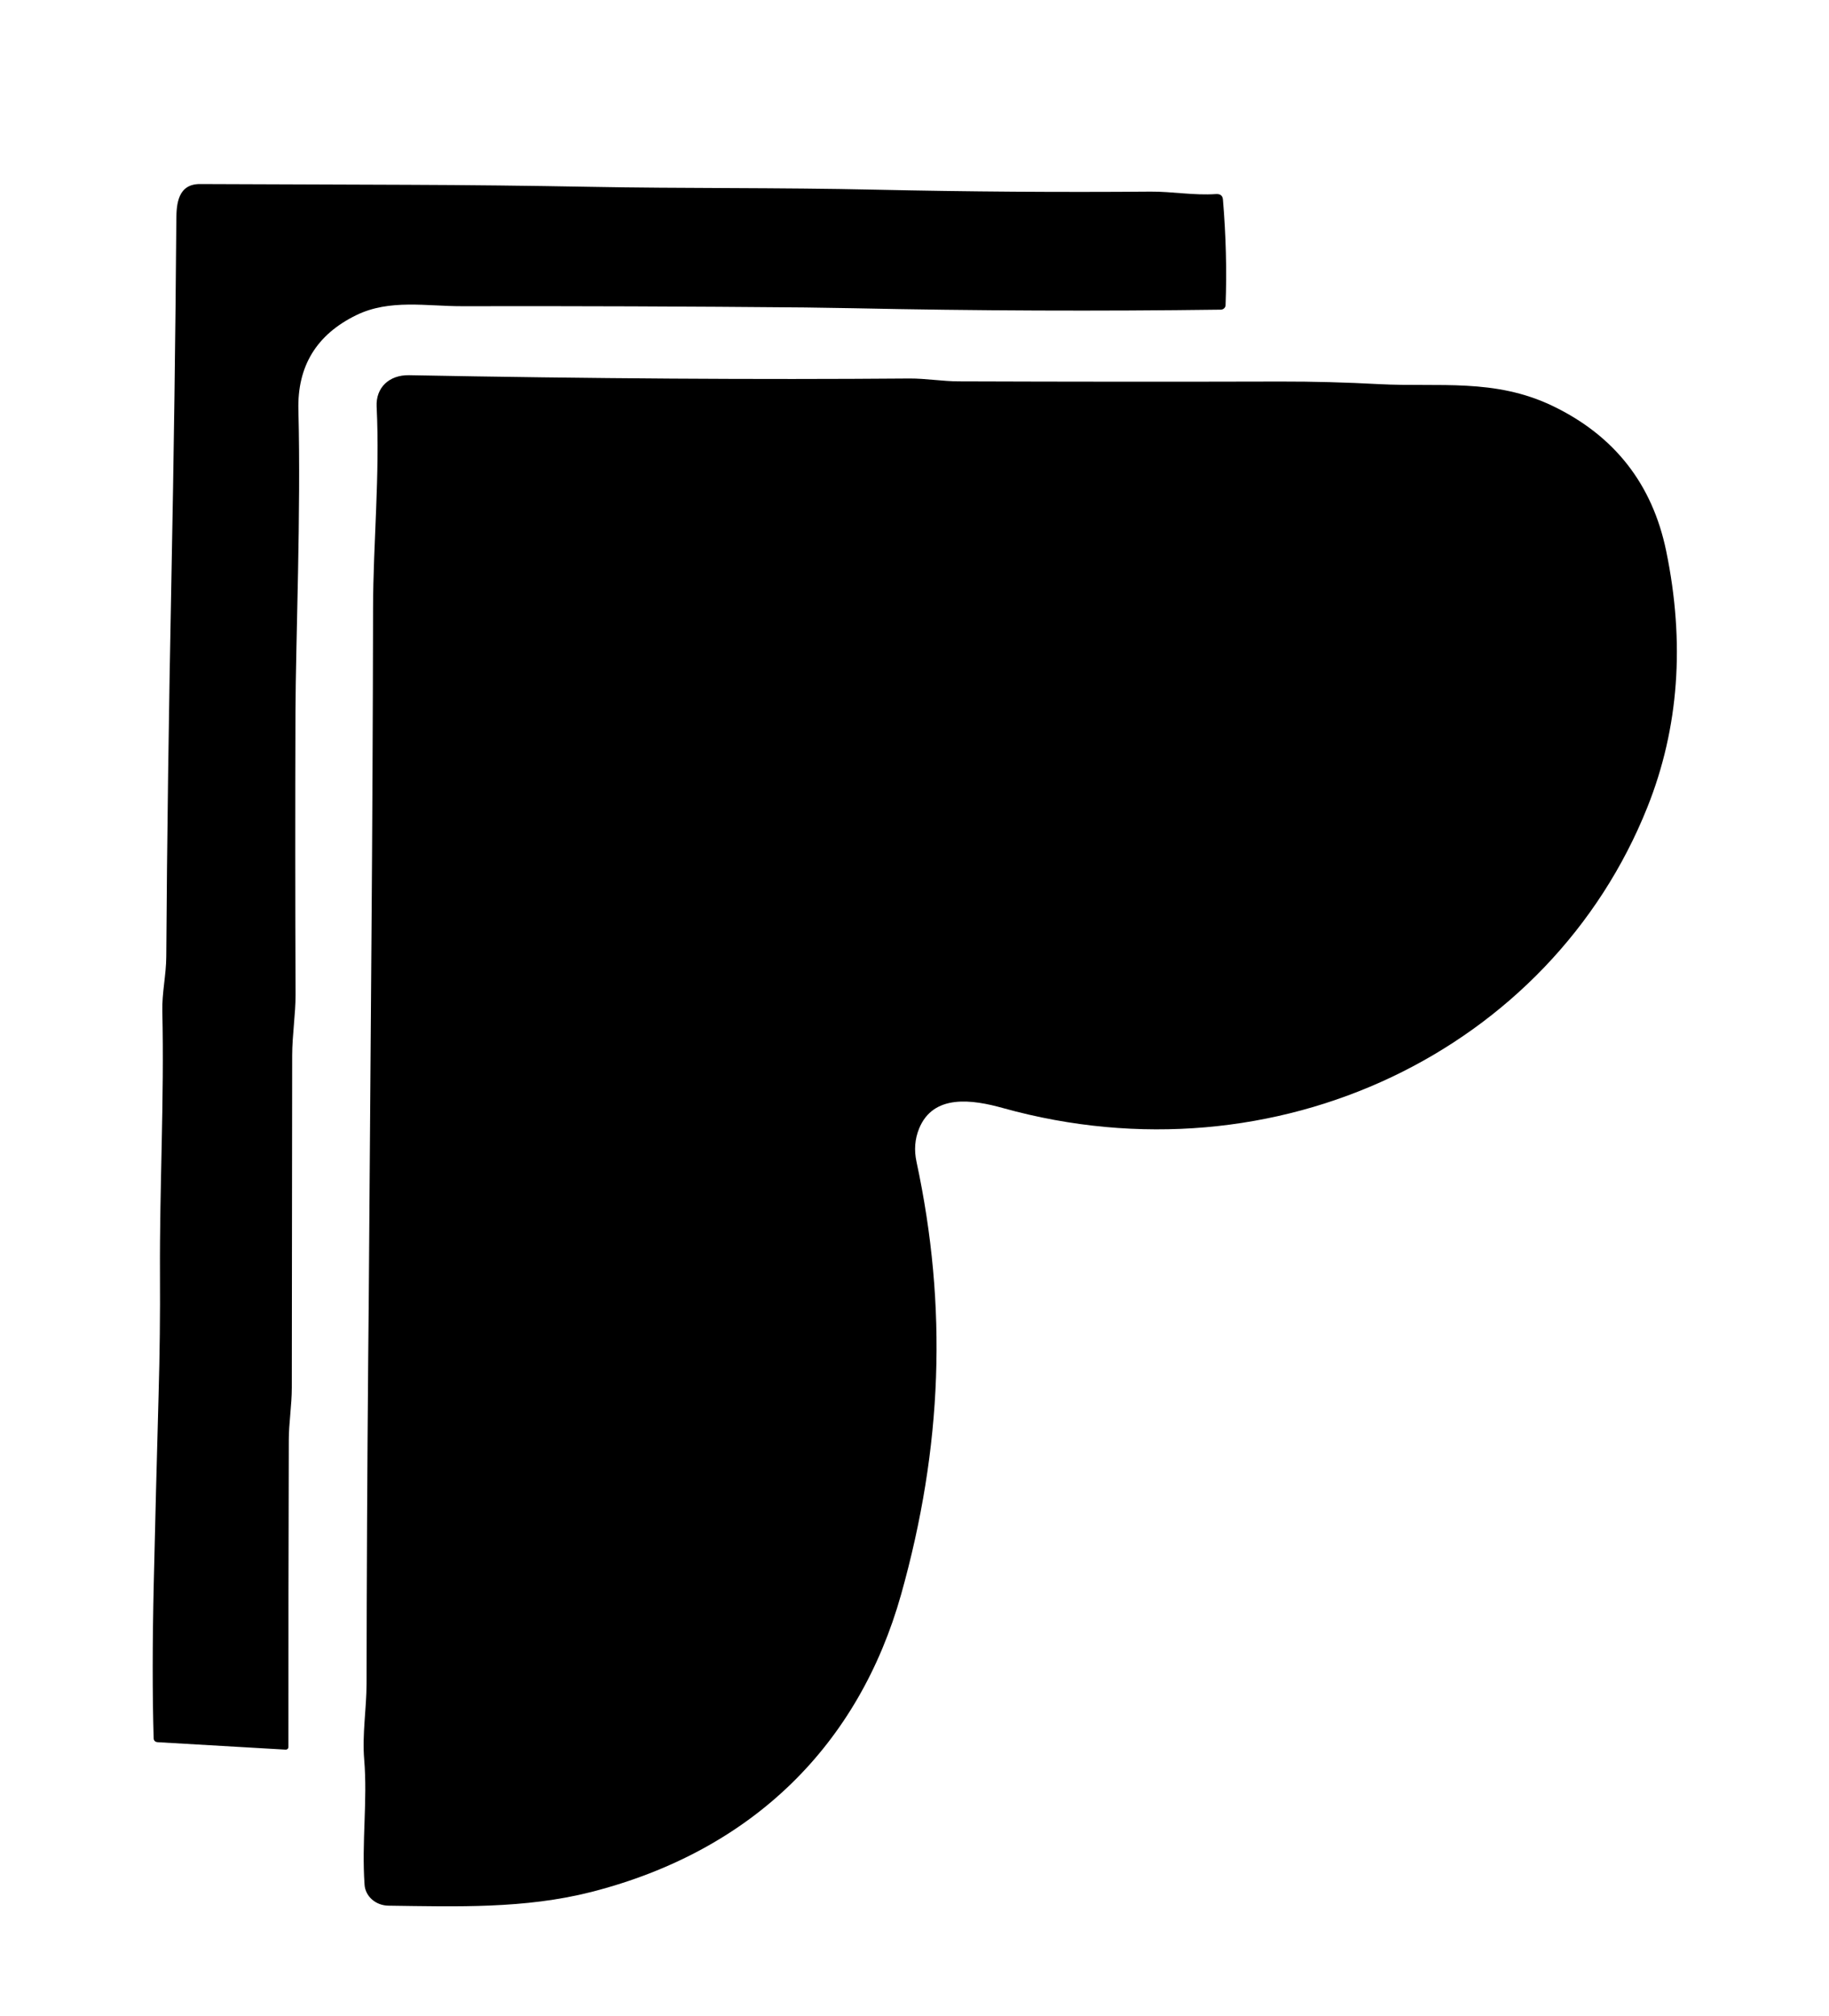 <svg width="196" height="216" viewBox="0 0 196 216" fill="none" xmlns="http://www.w3.org/2000/svg">
<g clip-path="url(#clip0_100_1231)" filter="url(#filter0_dddddd_100_1231)">
<path d="M140.426 29.538C144.655 29.574 148.666 29.559 152.457 29.493C157.393 29.403 161.315 29.727 164.224 30.468C170.963 32.183 176.572 35.7 181.05 41.02C184.351 44.95 186.479 50.453 187.433 57.53C188.708 67.008 187.832 75.854 184.805 84.069C183.04 88.853 180.331 94.32 176.677 100.47C156.311 134.745 127.316 165.463 94.428 190.251C87.983 195.107 83.832 198.137 81.975 199.341C70.219 206.987 55.961 208.395 41.92 207.916C36.808 207.736 33.288 205.47 31.36 201.119C30.153 198.393 30.712 194.755 30.585 191.767C30.565 191.22 30.255 190.937 29.653 190.919C24.195 190.775 18.92 190.531 13.827 190.188C11.827 190.052 10.307 190.441 8.885 188.807C8.323 188.157 8.035 187.188 8.022 185.9C7.97 181.17 8.009 176.28 8.14 171.232C8.487 157.445 8.696 143.778 8.768 130.232C8.777 128.273 9.17 126.359 9.13 124.364C8.934 114.715 9.385 105.128 9.444 95.722C9.474 89.422 9.778 83.085 9.738 76.856C9.699 68.344 10.229 59.697 10.209 51.283C10.203 47.312 10.278 42.666 10.435 37.346C10.618 31.226 10.676 25.371 10.611 19.78C10.533 13.308 14.092 7.982 21.701 8C30.395 8.024 38.645 8.042 46.45 8.054C48.892 8.054 51.363 8.406 53.794 8.415C82.289 8.518 109.539 8.755 135.543 9.128C136.53 9.142 137.473 9.507 138.175 10.146C138.877 10.786 139.283 11.65 139.308 12.559L139.808 28.978C139.815 29.345 140.021 29.532 140.426 29.538ZM38.184 29.764C41.753 28.021 45.724 28.816 49.529 28.807C61.479 28.783 73.732 28.828 86.29 28.942C87.918 28.96 89.633 28.987 91.438 29.023C104.597 29.3 117.723 29.351 130.816 29.177C130.952 29.175 131.081 29.125 131.178 29.038C131.275 28.95 131.331 28.832 131.336 28.707C131.473 24.994 131.379 21.221 131.052 17.388C131.019 16.961 130.771 16.762 130.307 16.792C127.953 16.955 125.571 16.512 123.305 16.53C113.52 16.609 103.708 16.539 93.869 16.323C83.358 16.088 73.052 16.205 63.247 16.016C56.69 15.896 50.166 15.823 43.675 15.799C36.648 15.775 29.235 15.748 21.436 15.718C19.063 15.709 18.907 17.857 18.897 19.5C18.805 31.951 18.629 44.817 18.367 58.099C18.08 72.578 17.896 86.043 17.818 98.494C17.808 100.461 17.347 102.384 17.396 104.352C17.612 113.812 17.093 123.119 17.142 132.498C17.168 136.794 17.119 141.112 16.994 145.451C16.805 152.233 16.632 158.997 16.475 165.743C16.331 172.038 16.328 177.529 16.465 182.217C16.471 182.494 16.625 182.641 16.926 182.659L30.595 183.454C30.636 183.456 30.677 183.451 30.716 183.438C30.754 183.425 30.79 183.404 30.819 183.378C30.849 183.352 30.872 183.32 30.887 183.285C30.903 183.25 30.91 183.212 30.908 183.174C30.902 172.191 30.915 161.215 30.948 150.244C30.948 148.538 31.271 146.534 31.271 144.666C31.278 133.322 31.291 121.464 31.31 109.091C31.31 106.925 31.683 104.605 31.673 102.565C31.634 92.497 31.631 82.408 31.663 72.298C31.693 64.67 32.262 50.841 31.977 39.928C31.853 35.228 33.922 31.84 38.184 29.764ZM166.41 39.504C160.164 36.498 154.173 37.491 147.809 37.157C144.221 36.964 140.7 36.871 137.249 36.877C125.901 36.907 114.409 36.901 102.773 36.859C101.018 36.859 99.204 36.543 97.468 36.552C81.198 36.684 63.319 36.567 43.832 36.2C41.665 36.164 40.263 37.563 40.361 39.558C40.724 46.969 39.988 54.1 39.978 61.204C39.959 72.542 39.9 84.592 39.802 97.149C39.704 109.786 39.609 122.424 39.518 135.061C39.498 137.167 39.478 139.274 39.459 141.38C39.354 153.476 39.295 165.144 39.282 176.386C39.273 179.112 38.802 181.802 39.027 184.501C39.4 188.951 38.743 193.311 39.067 197.933C39.108 198.532 39.394 199.096 39.866 199.511C40.339 199.925 40.963 200.161 41.616 200.171C49.009 200.271 56.226 200.514 63.345 198.709C80.74 194.268 92.055 182.849 96.566 166.826C100.998 151.039 101.557 136.036 98.213 120.465C97.945 119.219 98.037 118.04 98.488 116.926C100.008 113.18 104.195 113.794 107.509 114.724C136.759 122.857 166.165 108.504 176.549 82.453C179.916 74.01 180.583 64.866 178.55 55.021C177.066 47.865 173.019 42.693 166.41 39.504Z" fill="white"/>
<path d="M38.184 29.764C33.922 31.84 31.853 35.228 31.977 39.928C32.262 50.841 31.693 64.67 31.663 72.298C31.631 82.408 31.634 92.497 31.673 102.565C31.683 104.605 31.31 106.925 31.31 109.091C31.291 121.464 31.278 133.322 31.271 144.666C31.271 146.534 30.948 148.538 30.948 150.244C30.915 161.215 30.902 172.191 30.908 183.174C30.91 183.212 30.903 183.25 30.887 183.285C30.872 183.32 30.849 183.352 30.819 183.378C30.79 183.404 30.754 183.425 30.716 183.438C30.677 183.451 30.636 183.456 30.595 183.454L16.926 182.659C16.625 182.641 16.471 182.494 16.465 182.217C16.328 177.529 16.331 172.038 16.475 165.743C16.632 158.997 16.805 152.233 16.994 145.451C17.119 141.112 17.168 136.794 17.142 132.498C17.093 123.119 17.612 113.812 17.396 104.352C17.347 102.384 17.808 100.461 17.818 98.494C17.897 86.043 18.08 72.578 18.367 58.099C18.629 44.817 18.805 31.951 18.897 19.5C18.907 17.857 19.063 15.709 21.436 15.718C29.235 15.748 36.648 15.775 43.675 15.799C50.166 15.823 56.69 15.896 63.247 16.016C73.052 16.205 83.358 16.088 93.869 16.323C103.708 16.539 113.52 16.609 123.305 16.53C125.571 16.512 127.953 16.955 130.307 16.792C130.771 16.762 131.019 16.961 131.052 17.388C131.379 21.221 131.473 24.994 131.336 28.707C131.331 28.832 131.275 28.95 131.178 29.038C131.081 29.125 130.952 29.175 130.816 29.177C117.723 29.351 104.597 29.3 91.438 29.023C89.633 28.987 87.918 28.96 86.29 28.942C73.732 28.828 61.479 28.783 49.529 28.807C45.724 28.816 41.753 28.021 38.184 29.764Z" fill="black"/>
<path d="M166.41 39.504C173.019 42.693 177.066 47.865 178.55 55.021C180.583 64.866 179.916 74.01 176.549 82.453C166.165 108.504 136.759 122.857 107.509 114.724C104.195 113.794 100.008 113.18 98.488 116.926C98.037 118.04 97.945 119.219 98.213 120.465C101.557 136.036 100.998 151.039 96.566 166.826C92.055 182.849 80.74 194.268 63.345 198.709C56.226 200.514 49.009 200.271 41.616 200.171C40.963 200.161 40.339 199.925 39.866 199.511C39.394 199.096 39.108 198.532 39.067 197.933C38.743 193.311 39.4 188.951 39.027 184.501C38.802 181.802 39.273 179.112 39.282 176.386C39.295 165.144 39.354 153.476 39.459 141.38C39.478 139.274 39.498 137.167 39.518 135.061C39.609 122.424 39.704 109.786 39.802 97.149C39.9 84.592 39.959 72.542 39.978 61.204C39.988 54.1 40.724 46.969 40.361 39.558C40.263 37.563 41.665 36.164 43.832 36.2C63.319 36.567 81.198 36.684 97.468 36.552C99.204 36.543 101.018 36.859 102.773 36.859C114.409 36.901 125.901 36.907 137.249 36.877C140.7 36.871 144.221 36.964 147.809 37.157C154.173 37.491 160.164 36.498 166.41 39.504Z" fill="black"/>
</g>
<defs>
<filter id="filter0_dddddd_100_1231" x="6" y="6" width="184" height="204" filterUnits="userSpaceOnUse" color-interpolation-filters="sRGB">
<feFlood flood-opacity="0" result="BackgroundImageFix"/>
<feColorMatrix in="SourceAlpha" type="matrix" values="0 0 0 0 0 0 0 0 0 0 0 0 0 0 0 0 0 0 127 0" result="hardAlpha"/>
<feOffset dx="2" dy="-2"/>
<feColorMatrix type="matrix" values="0 0 0 0 0 0 0 0 0 0 0 0 0 0 0 0 0 0 1 0"/>
<feBlend mode="normal" in2="BackgroundImageFix" result="effect1_dropShadow_100_1231"/>
<feColorMatrix in="SourceAlpha" type="matrix" values="0 0 0 0 0 0 0 0 0 0 0 0 0 0 0 0 0 0 127 0" result="hardAlpha"/>
<feOffset dx="-2" dy="2"/>
<feColorMatrix type="matrix" values="0 0 0 0 0 0 0 0 0 0 0 0 0 0 0 0 0 0 1 0"/>
<feBlend mode="normal" in2="effect1_dropShadow_100_1231" result="effect2_dropShadow_100_1231"/>
<feColorMatrix in="SourceAlpha" type="matrix" values="0 0 0 0 0 0 0 0 0 0 0 0 0 0 0 0 0 0 127 0" result="hardAlpha"/>
<feOffset dy="2"/>
<feColorMatrix type="matrix" values="0 0 0 0 0 0 0 0 0 0 0 0 0 0 0 0 0 0 1 0"/>
<feBlend mode="normal" in2="effect2_dropShadow_100_1231" result="effect3_dropShadow_100_1231"/>
<feColorMatrix in="SourceAlpha" type="matrix" values="0 0 0 0 0 0 0 0 0 0 0 0 0 0 0 0 0 0 127 0" result="hardAlpha"/>
<feOffset dy="2"/>
<feColorMatrix type="matrix" values="0 0 0 0 0 0 0 0 0 0 0 0 0 0 0 0 0 0 1 0"/>
<feBlend mode="normal" in2="effect3_dropShadow_100_1231" result="effect4_dropShadow_100_1231"/>
<feColorMatrix in="SourceAlpha" type="matrix" values="0 0 0 0 0 0 0 0 0 0 0 0 0 0 0 0 0 0 127 0" result="hardAlpha"/>
<feOffset dx="-2" dy="-2"/>
<feColorMatrix type="matrix" values="0 0 0 0 0 0 0 0 0 0 0 0 0 0 0 0 0 0 1 0"/>
<feBlend mode="normal" in2="effect4_dropShadow_100_1231" result="effect5_dropShadow_100_1231"/>
<feColorMatrix in="SourceAlpha" type="matrix" values="0 0 0 0 0 0 0 0 0 0 0 0 0 0 0 0 0 0 127 0" result="hardAlpha"/>
<feOffset dx="2" dy="2"/>
<feColorMatrix type="matrix" values="0 0 0 0 0 0 0 0 0 0 0 0 0 0 0 0 0 0 1 0"/>
<feBlend mode="normal" in2="effect5_dropShadow_100_1231" result="effect6_dropShadow_100_1231"/>
<feBlend mode="normal" in="SourceGraphic" in2="effect6_dropShadow_100_1231" result="shape"/>
</filter>
<clipPath id="clip0_100_1231">
<rect width="180" height="200" fill="white" transform="translate(8 8)"/>
</clipPath>
</defs>
</svg>
